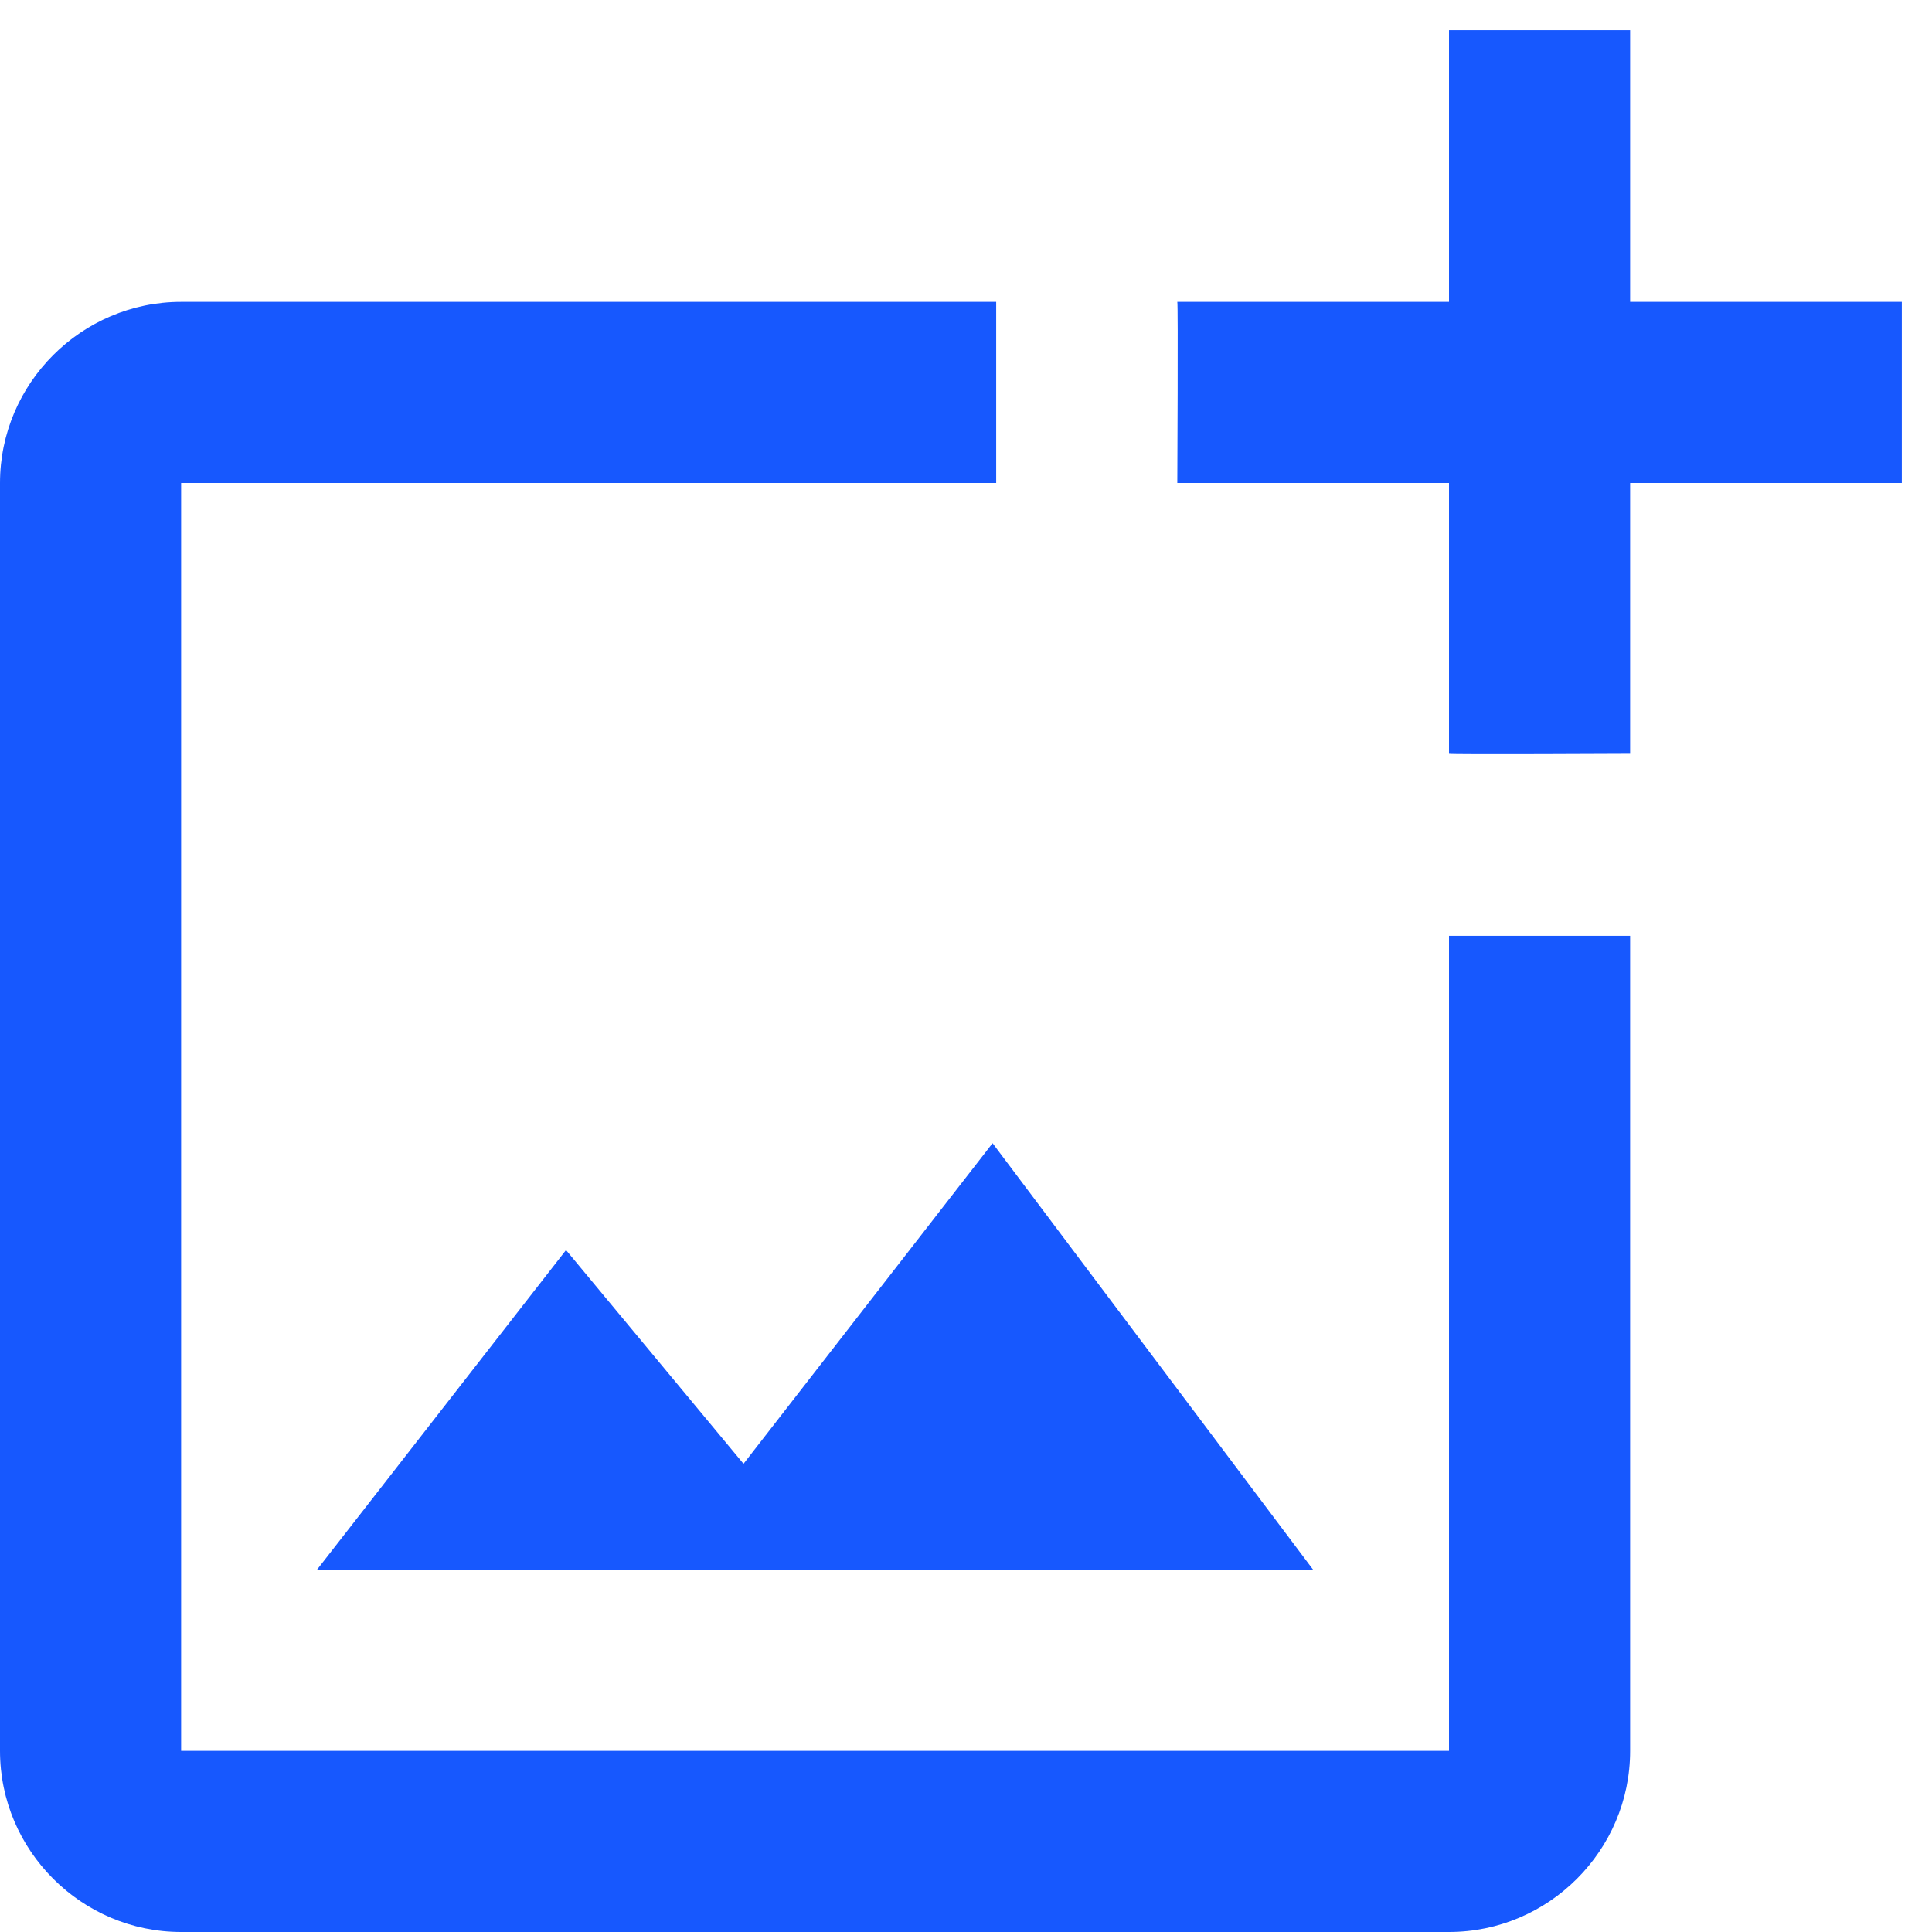 <svg width="32" height="32" viewBox="0 0 32 32" fill="none" xmlns="http://www.w3.org/2000/svg">
<path d="M24 29H3V8H16.5V5H3C1.35 5 0 6.35 0 8V29C0 30.65 1.35 32 3 32H24C25.65 32 27 30.65 27 29V15.5H24V29ZM12.315 24.245L9.375 20.705L5.25 26H21.75L16.44 18.935L12.315 24.245ZM27 5V0.5H24V5H19.5C19.515 5.015 19.5 8 19.5 8H24V12.485C24.015 12.5 27 12.485 27 12.485V8H31.5V5H27Z" fill="#1758FE"/>
</svg>
